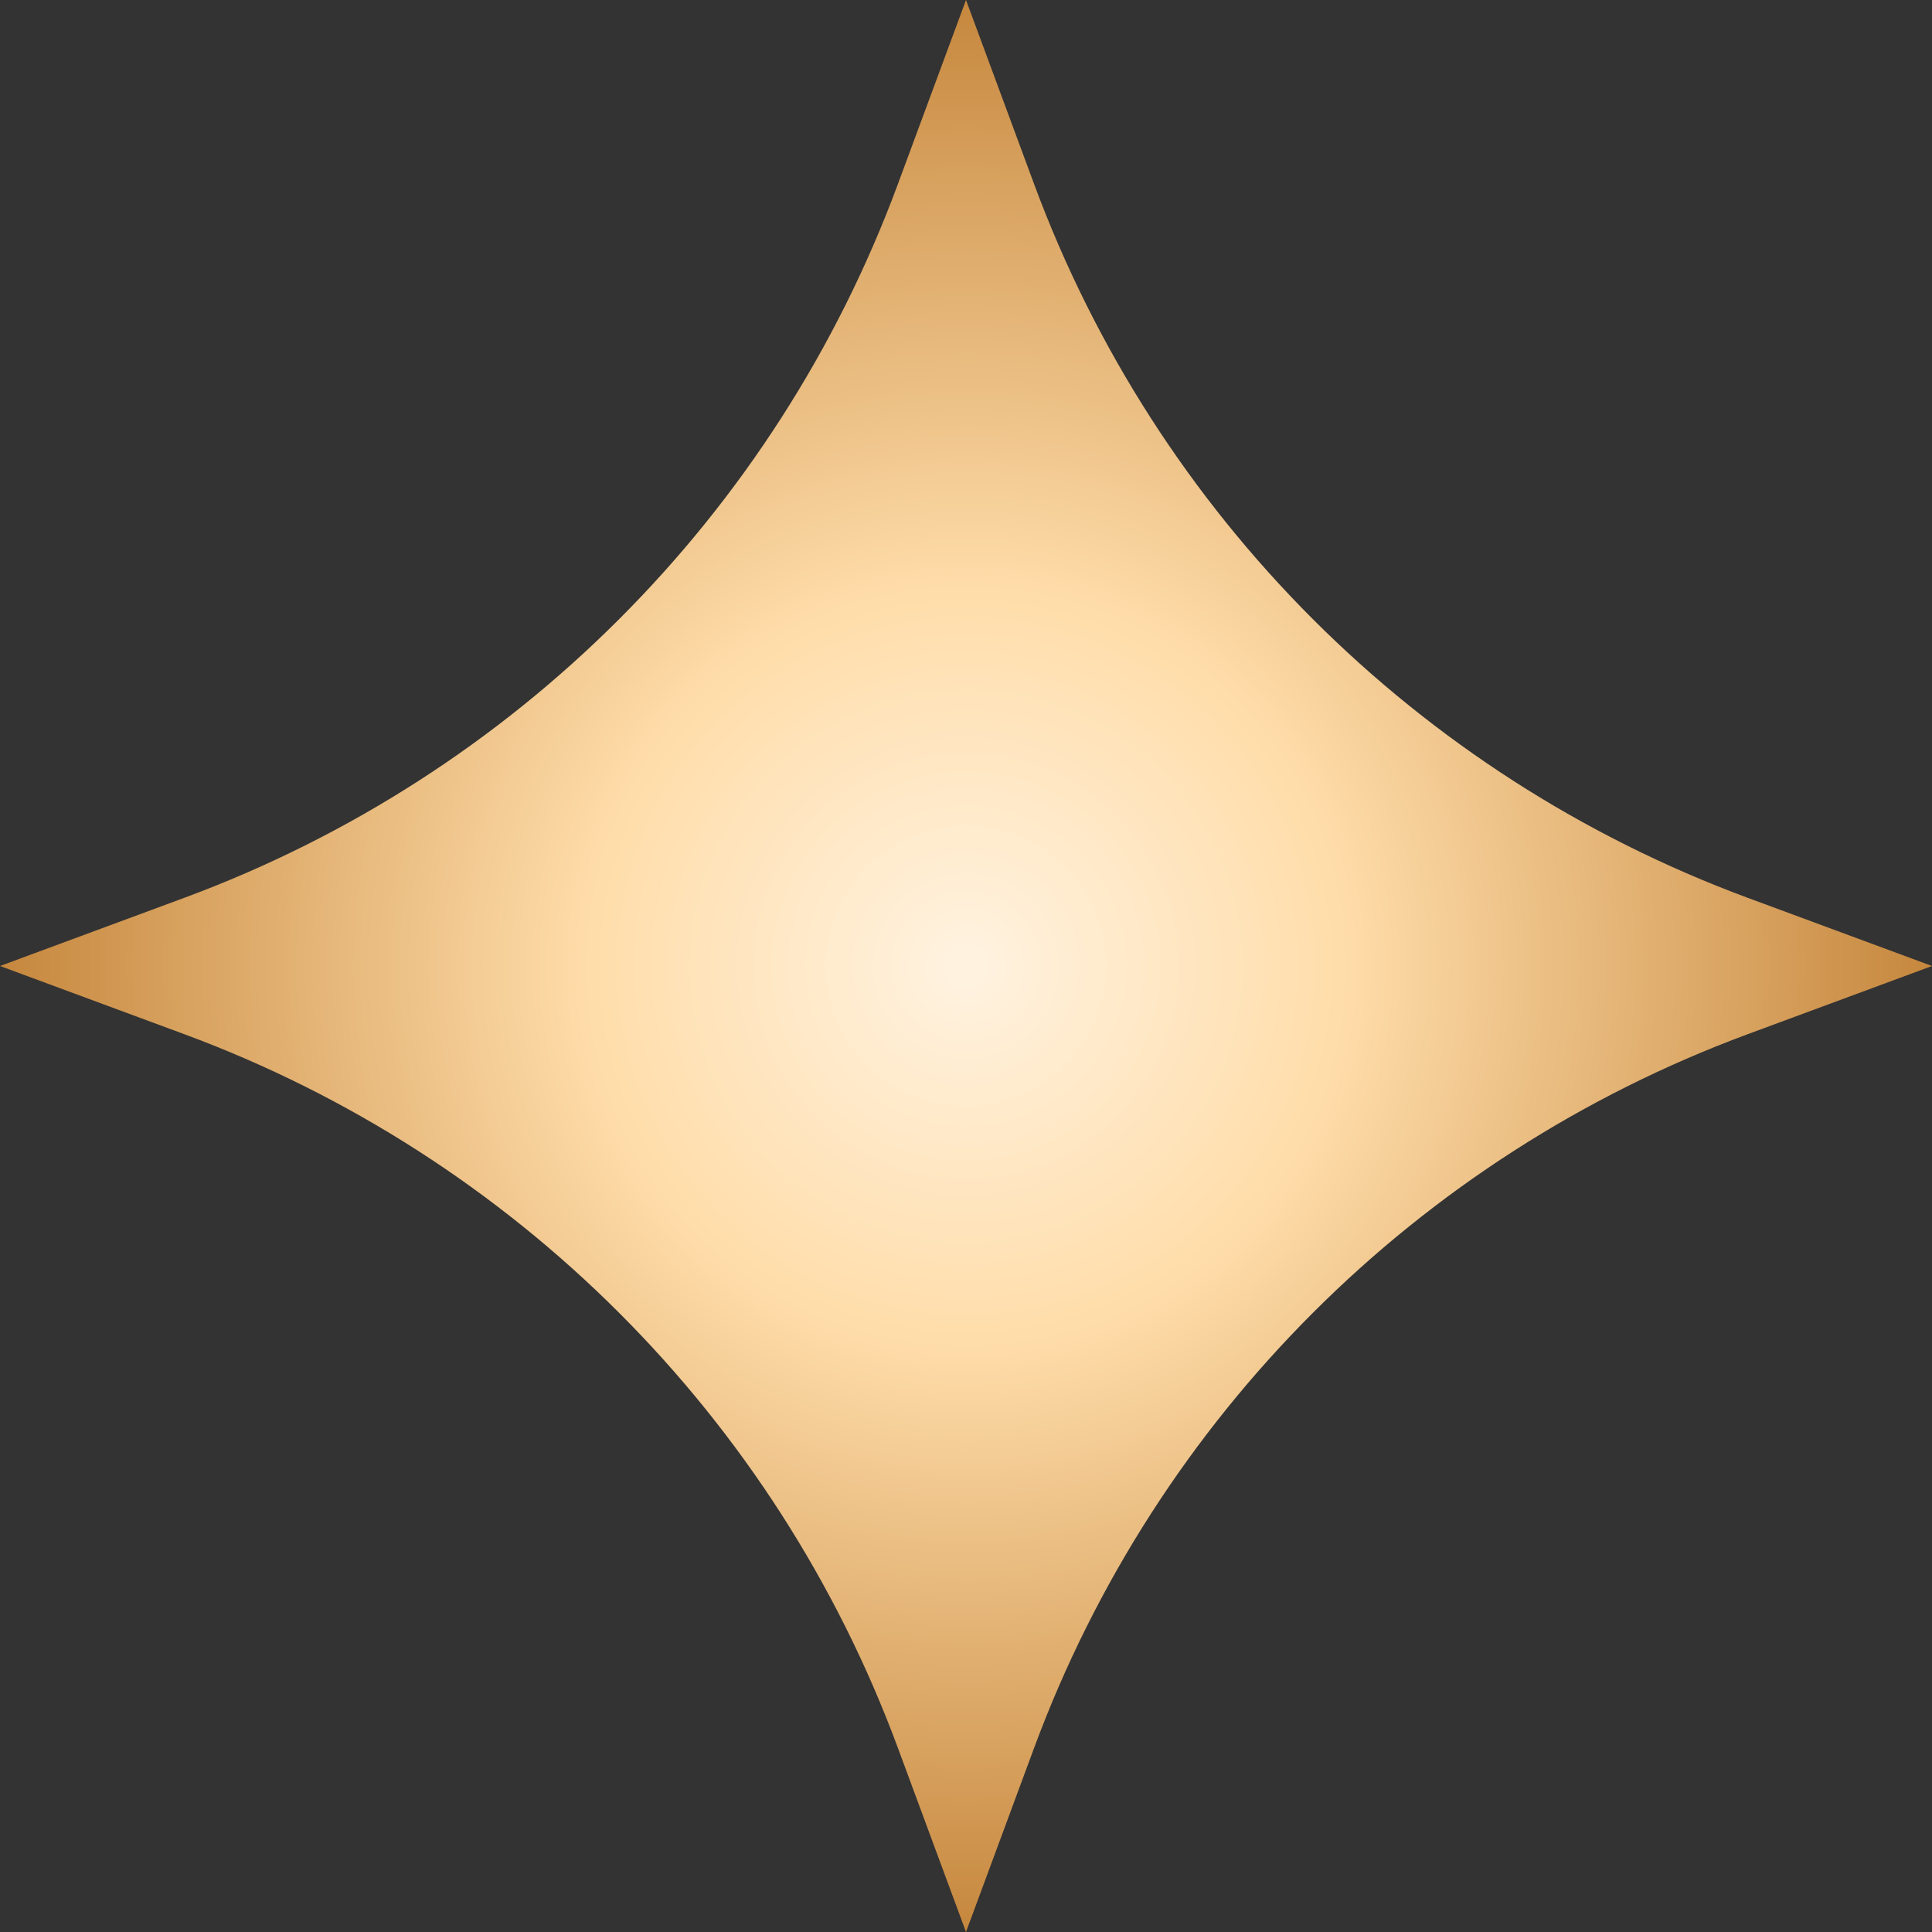 <svg width="16" height="16" viewBox="0 0 16 16" fill="none" xmlns="http://www.w3.org/2000/svg">
<rect x="0" y="0" width="16" height="16" fill="#333333" stroke="none"/>
<path d="M8 0L8.565 1.527C9.578 4.264 11.736 6.422 14.473 7.435L16 8L14.473 8.565C11.736 9.578 9.578 11.736 8.565 14.473L8 16L7.435 14.473C6.422 11.736 4.264 9.578 1.527 8.565L0 8L1.527 7.435C4.264 6.422 6.422 4.264 7.435 1.527L8 0Z" fill="url(#paint0_radial_3316_121)"/>
<defs>
<radialGradient id="paint0_radial_3316_121" cx="0" cy="0" r="1" gradientUnits="userSpaceOnUse" gradientTransform="translate(8 8) rotate(90) scale(8)">
<stop offset="0.015" stop-color="#FFF2DF"/>
<stop offset="0.385" stop-color="#FFDDAA"/>
<stop offset="1" stop-color="#C5863C"/>
</radialGradient>
</defs>
</svg>
